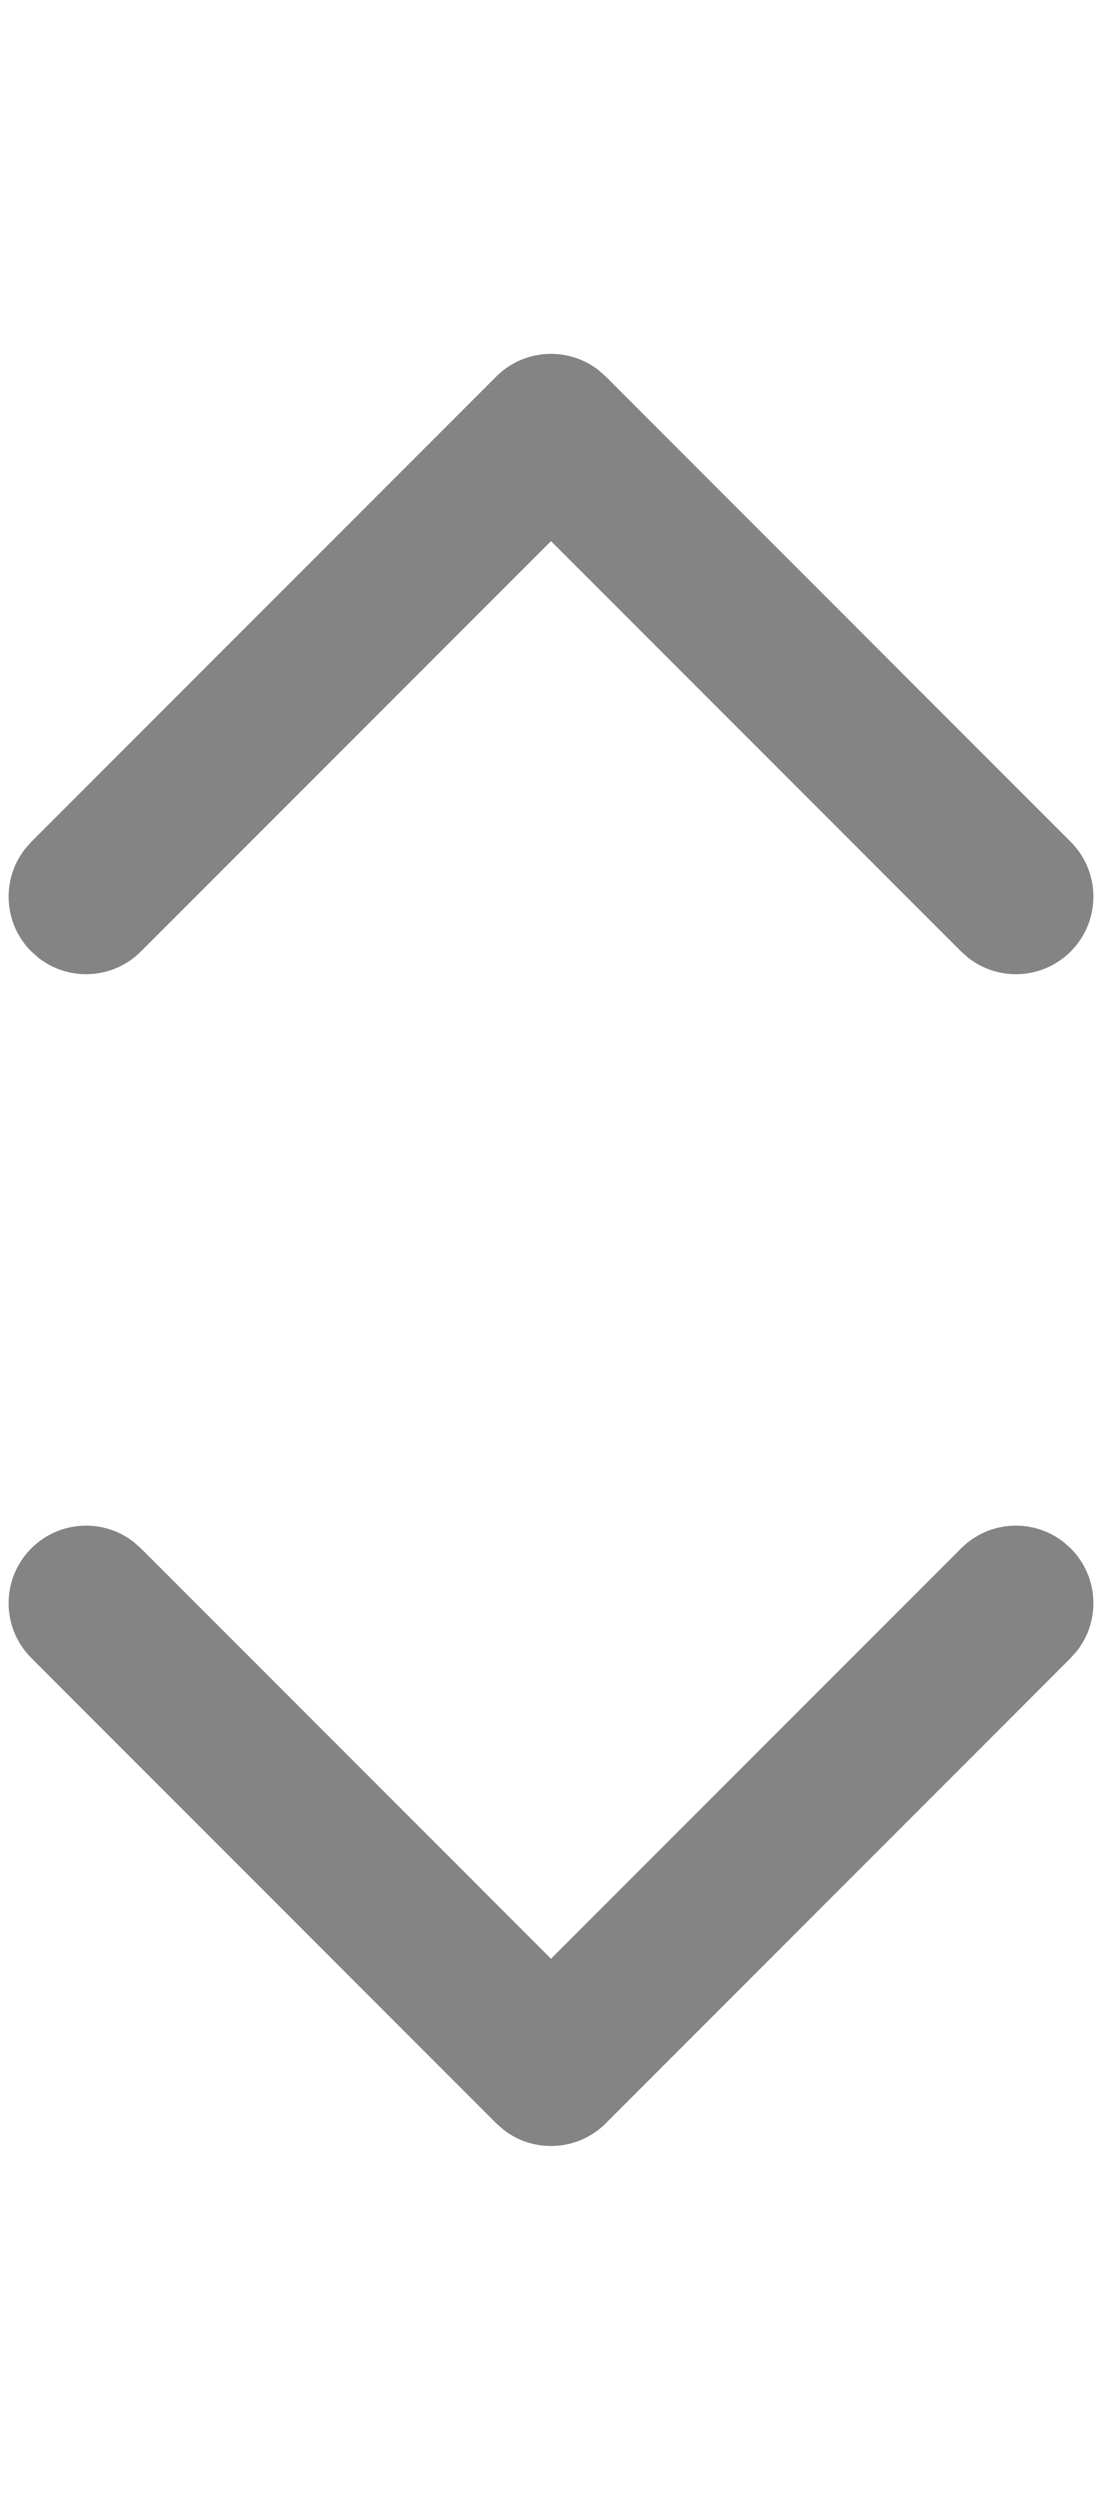 <svg width="15" height="34" viewBox="0 0 32 52" fill="none" xmlns="http://www.w3.org/2000/svg">
<path fill-rule="evenodd" clip-rule="evenodd" d="M0.909 34.659C1.72 33.848 2.996 33.785 3.879 34.472L4.091 34.659L16 46.566L27.909 34.659C28.72 33.848 29.996 33.785 30.879 34.472L31.091 34.659C31.902 35.47 31.965 36.746 31.278 37.629L31.091 37.841L17.591 51.341C16.78 52.152 15.504 52.215 14.621 51.528L14.409 51.341L0.909 37.841C0.03 36.962 0.03 35.538 0.909 34.659Z" fill="#848484"/>
<path fill-rule="evenodd" clip-rule="evenodd" d="M31.091 17.341C30.28 18.152 29.004 18.215 28.121 17.528L27.909 17.341L16 5.434L4.091 17.341C3.28 18.152 2.004 18.215 1.121 17.528L0.909 17.341C0.098 16.53 0.036 15.254 0.722 14.371L0.909 14.159L14.409 0.659C15.22 -0.152 16.496 -0.214 17.379 0.472L17.591 0.659L31.091 14.159C31.97 15.038 31.97 16.462 31.091 17.341Z" fill="#848484"/>
</svg>
